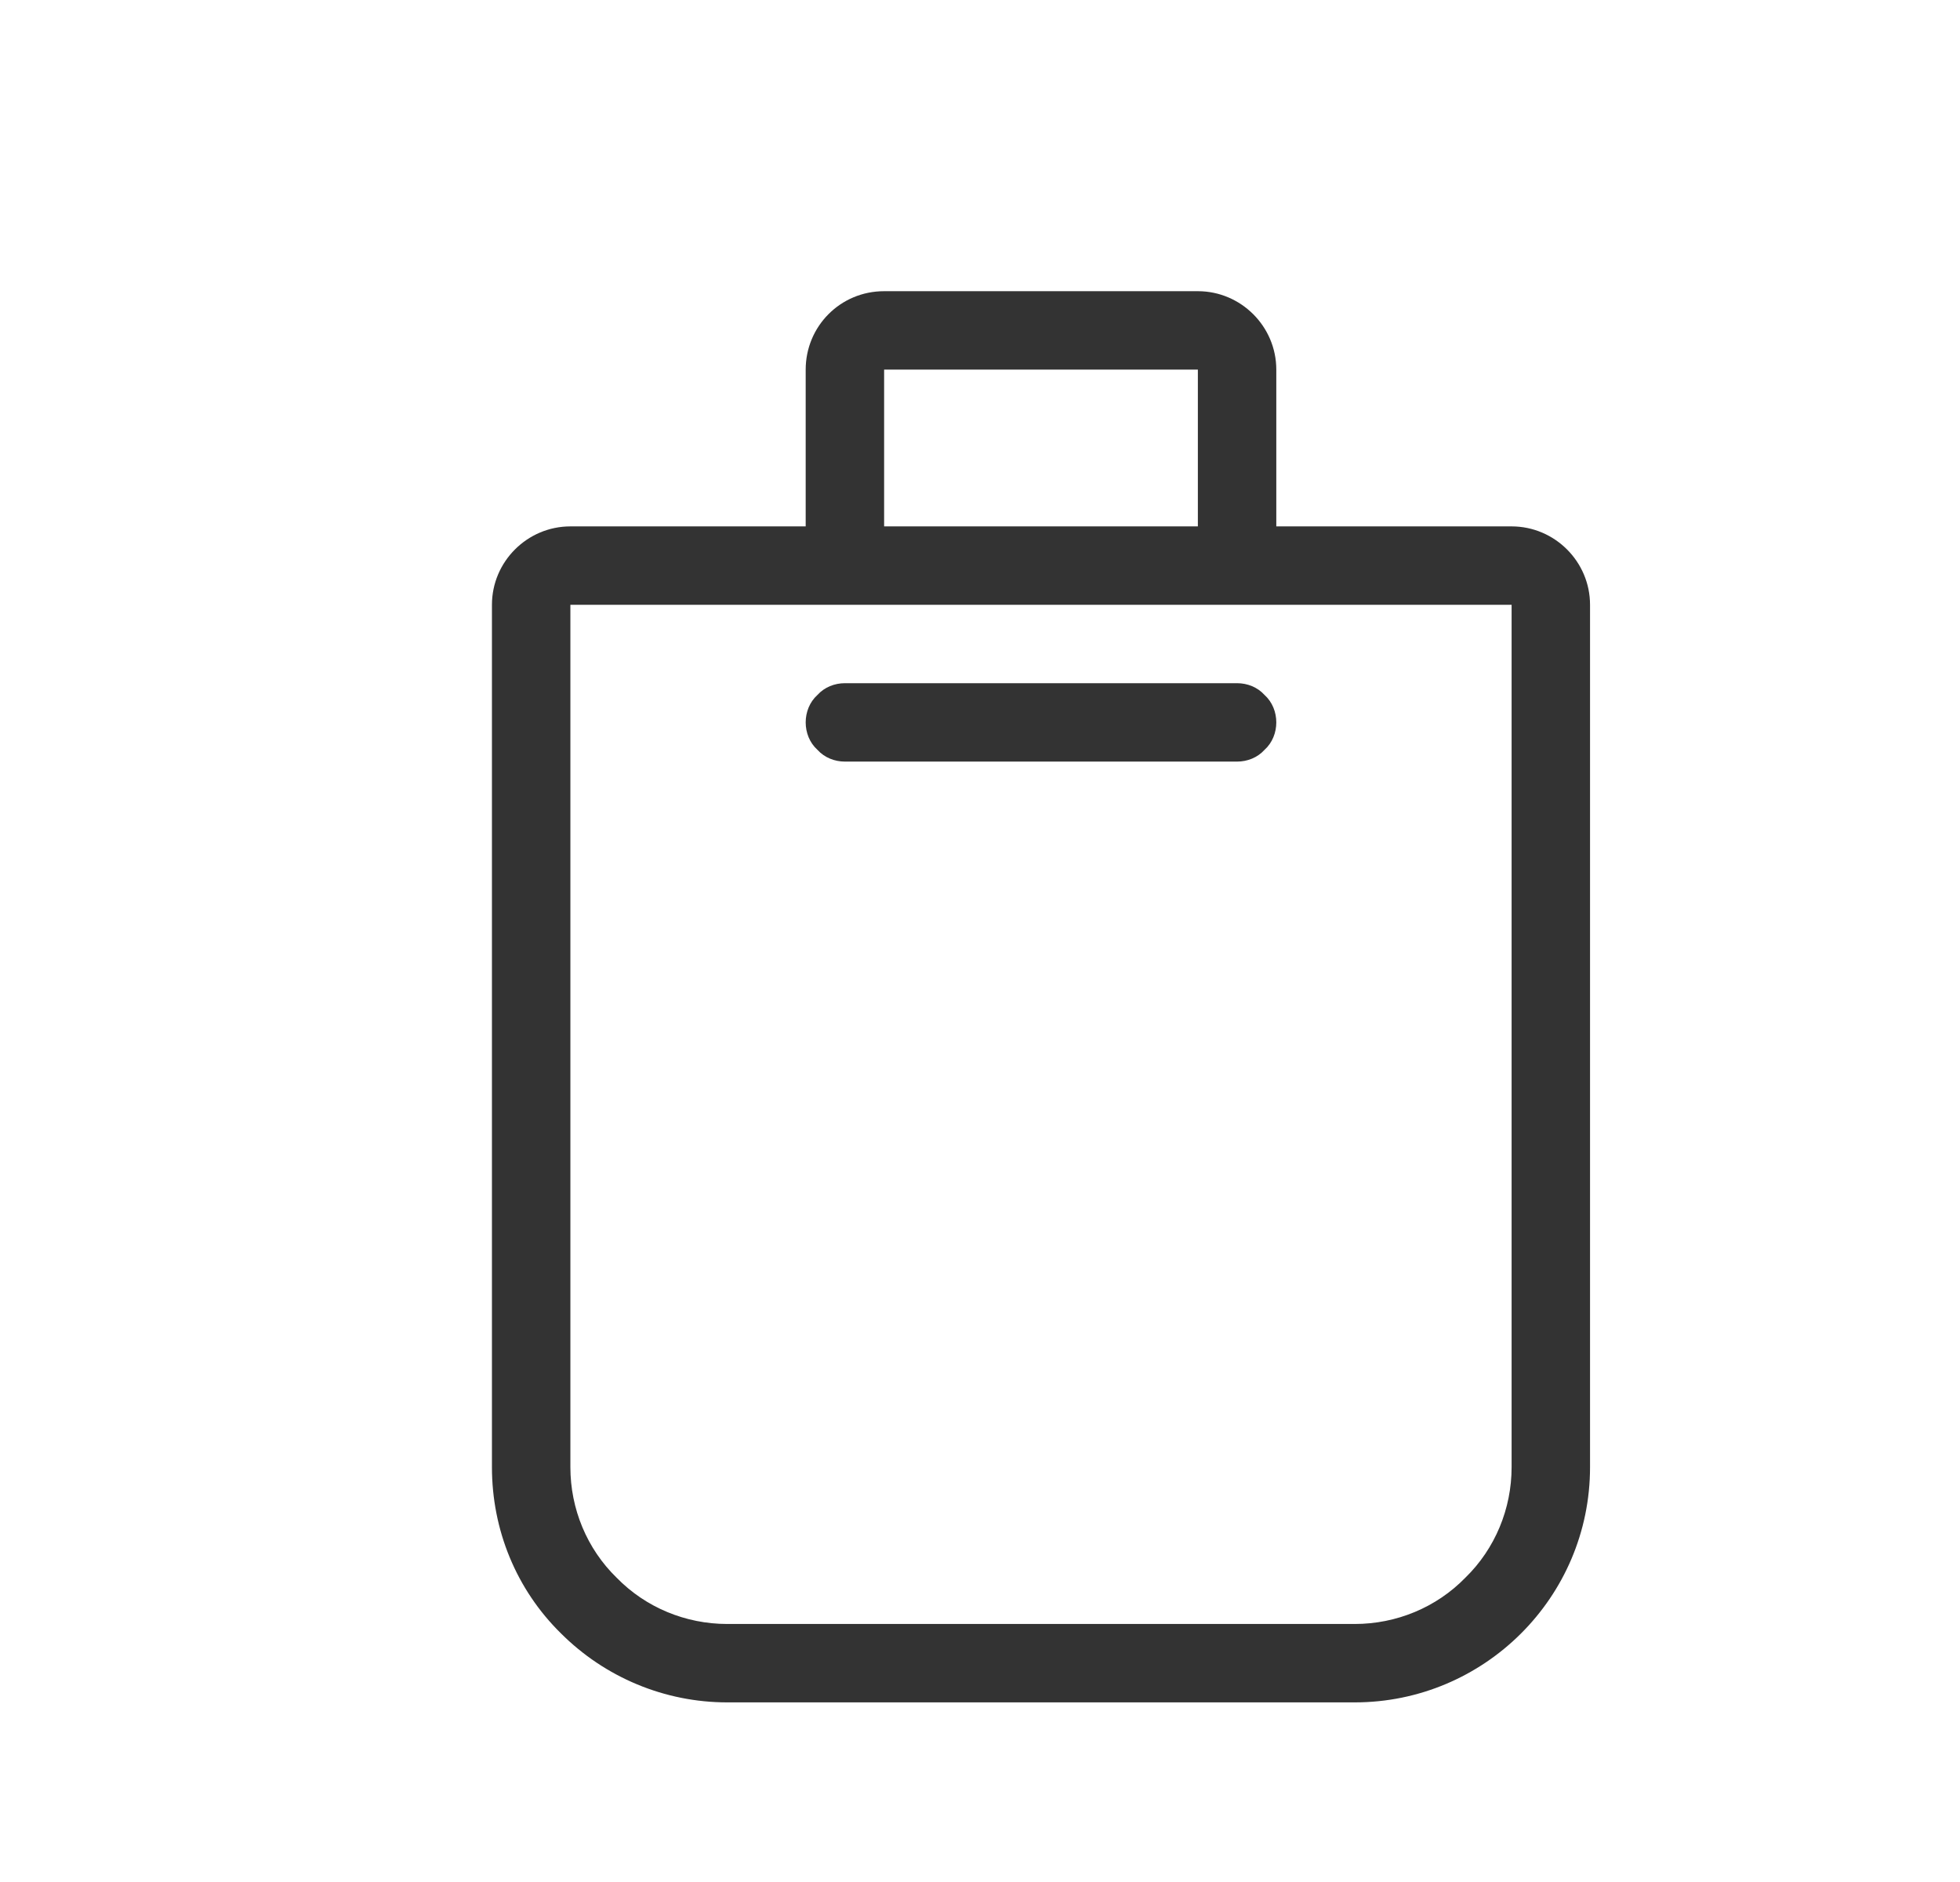 <?xml version="1.0" encoding="UTF-8" standalone="no"?>
<!DOCTYPE svg PUBLIC "-//W3C//DTD SVG 1.1//EN" "http://www.w3.org/Graphics/SVG/1.1/DTD/svg11.dtd">
<svg width="25px" height="24px" version="1.1" xmlns="http://www.w3.org/2000/svg" xmlns:xlink="http://www.w3.org/1999/xlink" xml:space="preserve" xmlns:serif="http://www.serif.com/" style="fill-rule:evenodd;clip-rule:evenodd;stroke-linejoin:round;stroke-miterlimit:1.414;">
    <g transform="matrix(1,0,0,1,-914,-1032)">
        <g id="object.thin.shoppingBag" transform="matrix(0.801,0,0,0.985,914.977,1032)">
            <rect x="0" y="0" width="29.971" height="24.367" style="fill:none;"/>
            <g transform="matrix(1.249,0,0,1.015,-2336.51,-1047.77)">
                <path d="M1880,1039C1880,1039 1880,1037.87 1880,1037C1880,1036.45 1880.44,1036 1881,1036C1882.11,1036 1883.89,1036 1885,1036C1885.55,1036 1886,1036.45 1886,1037C1886,1037.87 1886,1039 1886,1039C1886,1039 1887.81,1039 1889,1039C1889.55,1039 1890,1039.45 1890,1040C1890,1042.21 1890,1047.59 1890,1051C1890,1052.66 1888.65,1054 1887,1054C1884.63,1054 1881.36,1054 1879,1054C1878.2,1054 1877.44,1053.68 1876.88,1053.12C1876.31,1052.56 1876,1051.8 1876,1051C1876,1047.59 1876,1042.21 1876,1040C1876,1039.45 1876.45,1039 1877,1039C1878.18,1039 1880,1039 1880,1039ZM1889,1040L1877,1040C1877,1040 1877,1047.35 1877,1051C1877,1051.53 1877.21,1052.04 1877.59,1052.41C1877.96,1052.79 1878.47,1053 1879,1053C1881.22,1053 1884.78,1053 1887,1053C1887.53,1053 1888.04,1052.79 1888.41,1052.41C1888.79,1052.04 1889,1051.53 1889,1051C1889,1047.35 1889,1040 1889,1040ZM1885.5,1041C1885.63,1041 1885.76,1041.05 1885.85,1041.15C1885.95,1041.24 1886,1041.37 1886,1041.5C1886,1041.5 1886,1041.5 1886,1041.5C1886,1041.63 1885.95,1041.76 1885.85,1041.85C1885.76,1041.95 1885.63,1042 1885.5,1042C1884.37,1042 1881.63,1042 1880.5,1042C1880.37,1042 1880.24,1041.95 1880.15,1041.85C1880.05,1041.76 1880,1041.63 1880,1041.5C1880,1041.5 1880,1041.5 1880,1041.5C1880,1041.37 1880.05,1041.24 1880.15,1041.15C1880.24,1041.05 1880.37,1041 1880.5,1041C1881.63,1041 1884.37,1041 1885.5,1041ZM1881,1037L1881,1039L1885,1039L1885,1037L1881,1037Z" style="fill:rgb(51,51,51);"/>
            </g>
        </g>
    </g>
</svg>

